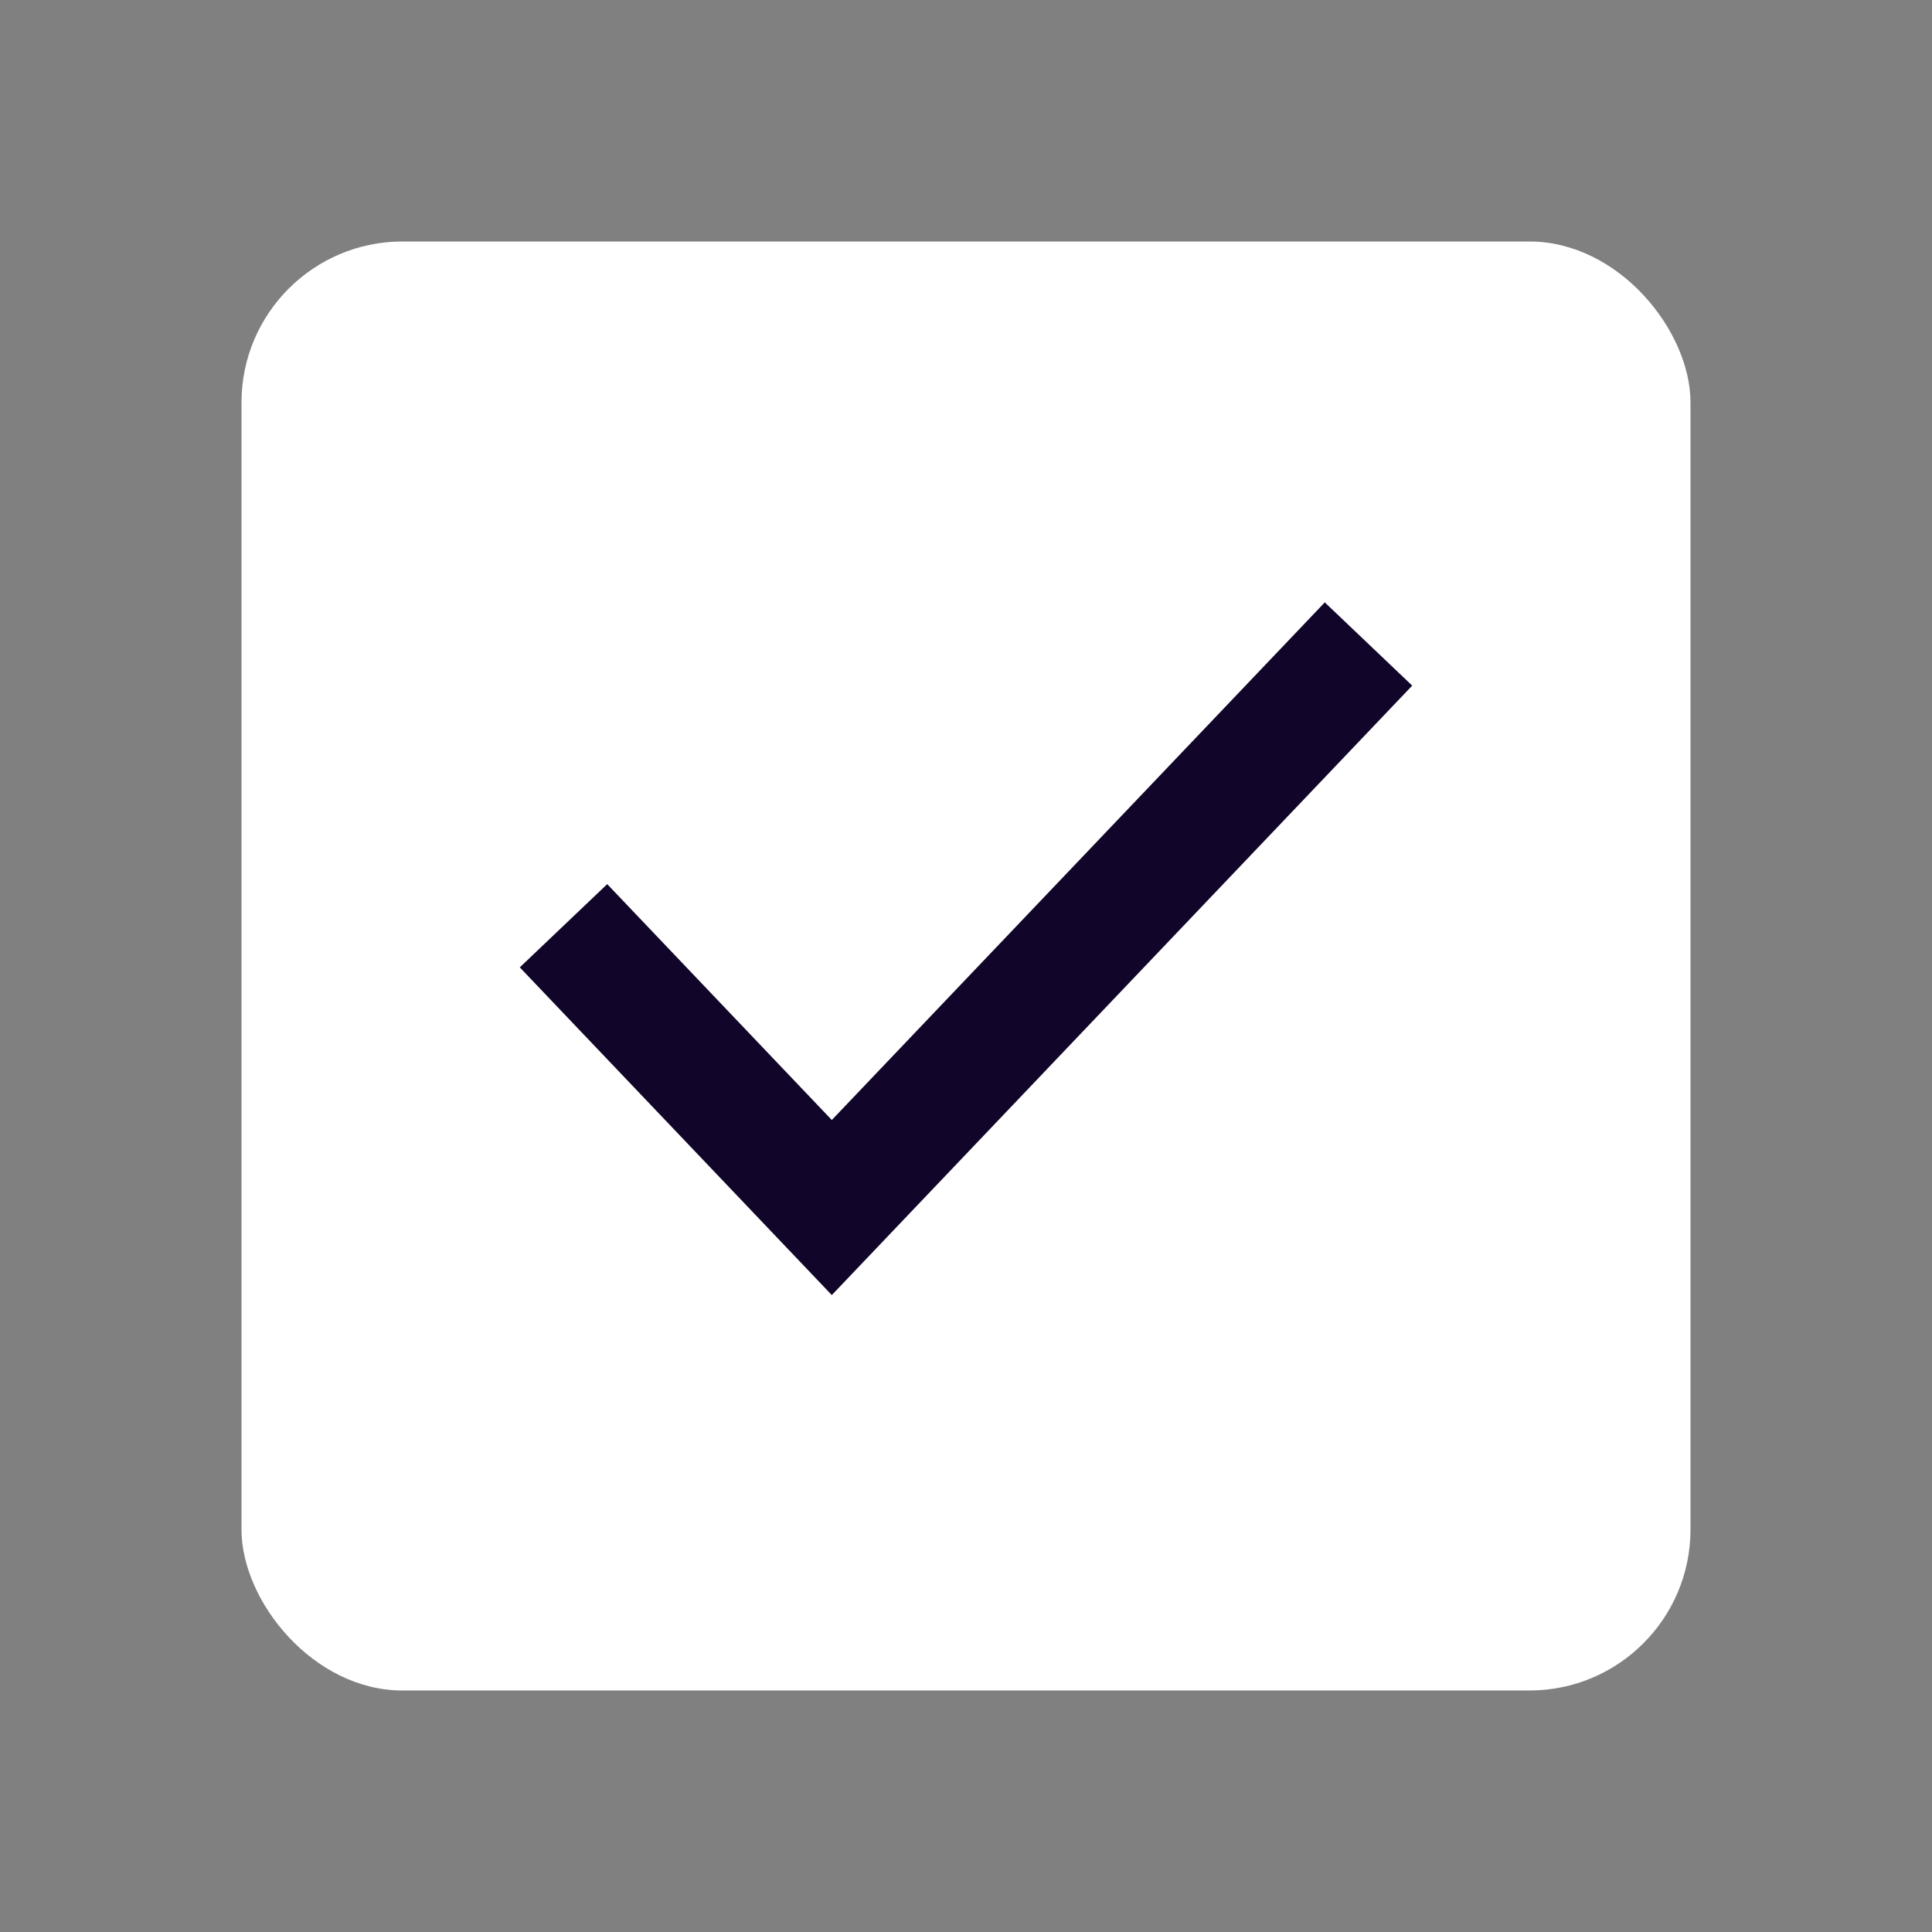 <svg width="24" height="24" viewBox="0 0 24 24" fill="none" xmlns="http://www.w3.org/2000/svg">
<rect x="0" y="0" width="24" height="24" fill="#808080" stroke="none"/>
<rect x="3" y="3" width="18" height="18" rx="2" fill="white"/>
<path fill-rule="evenodd" clip-rule="evenodd" d="M17.543 8.517L10.333 16.088L6.457 12.017L7.543 10.983L10.333 13.913L16.457 7.483L17.543 8.517Z" fill="#110529"/>
</svg>
